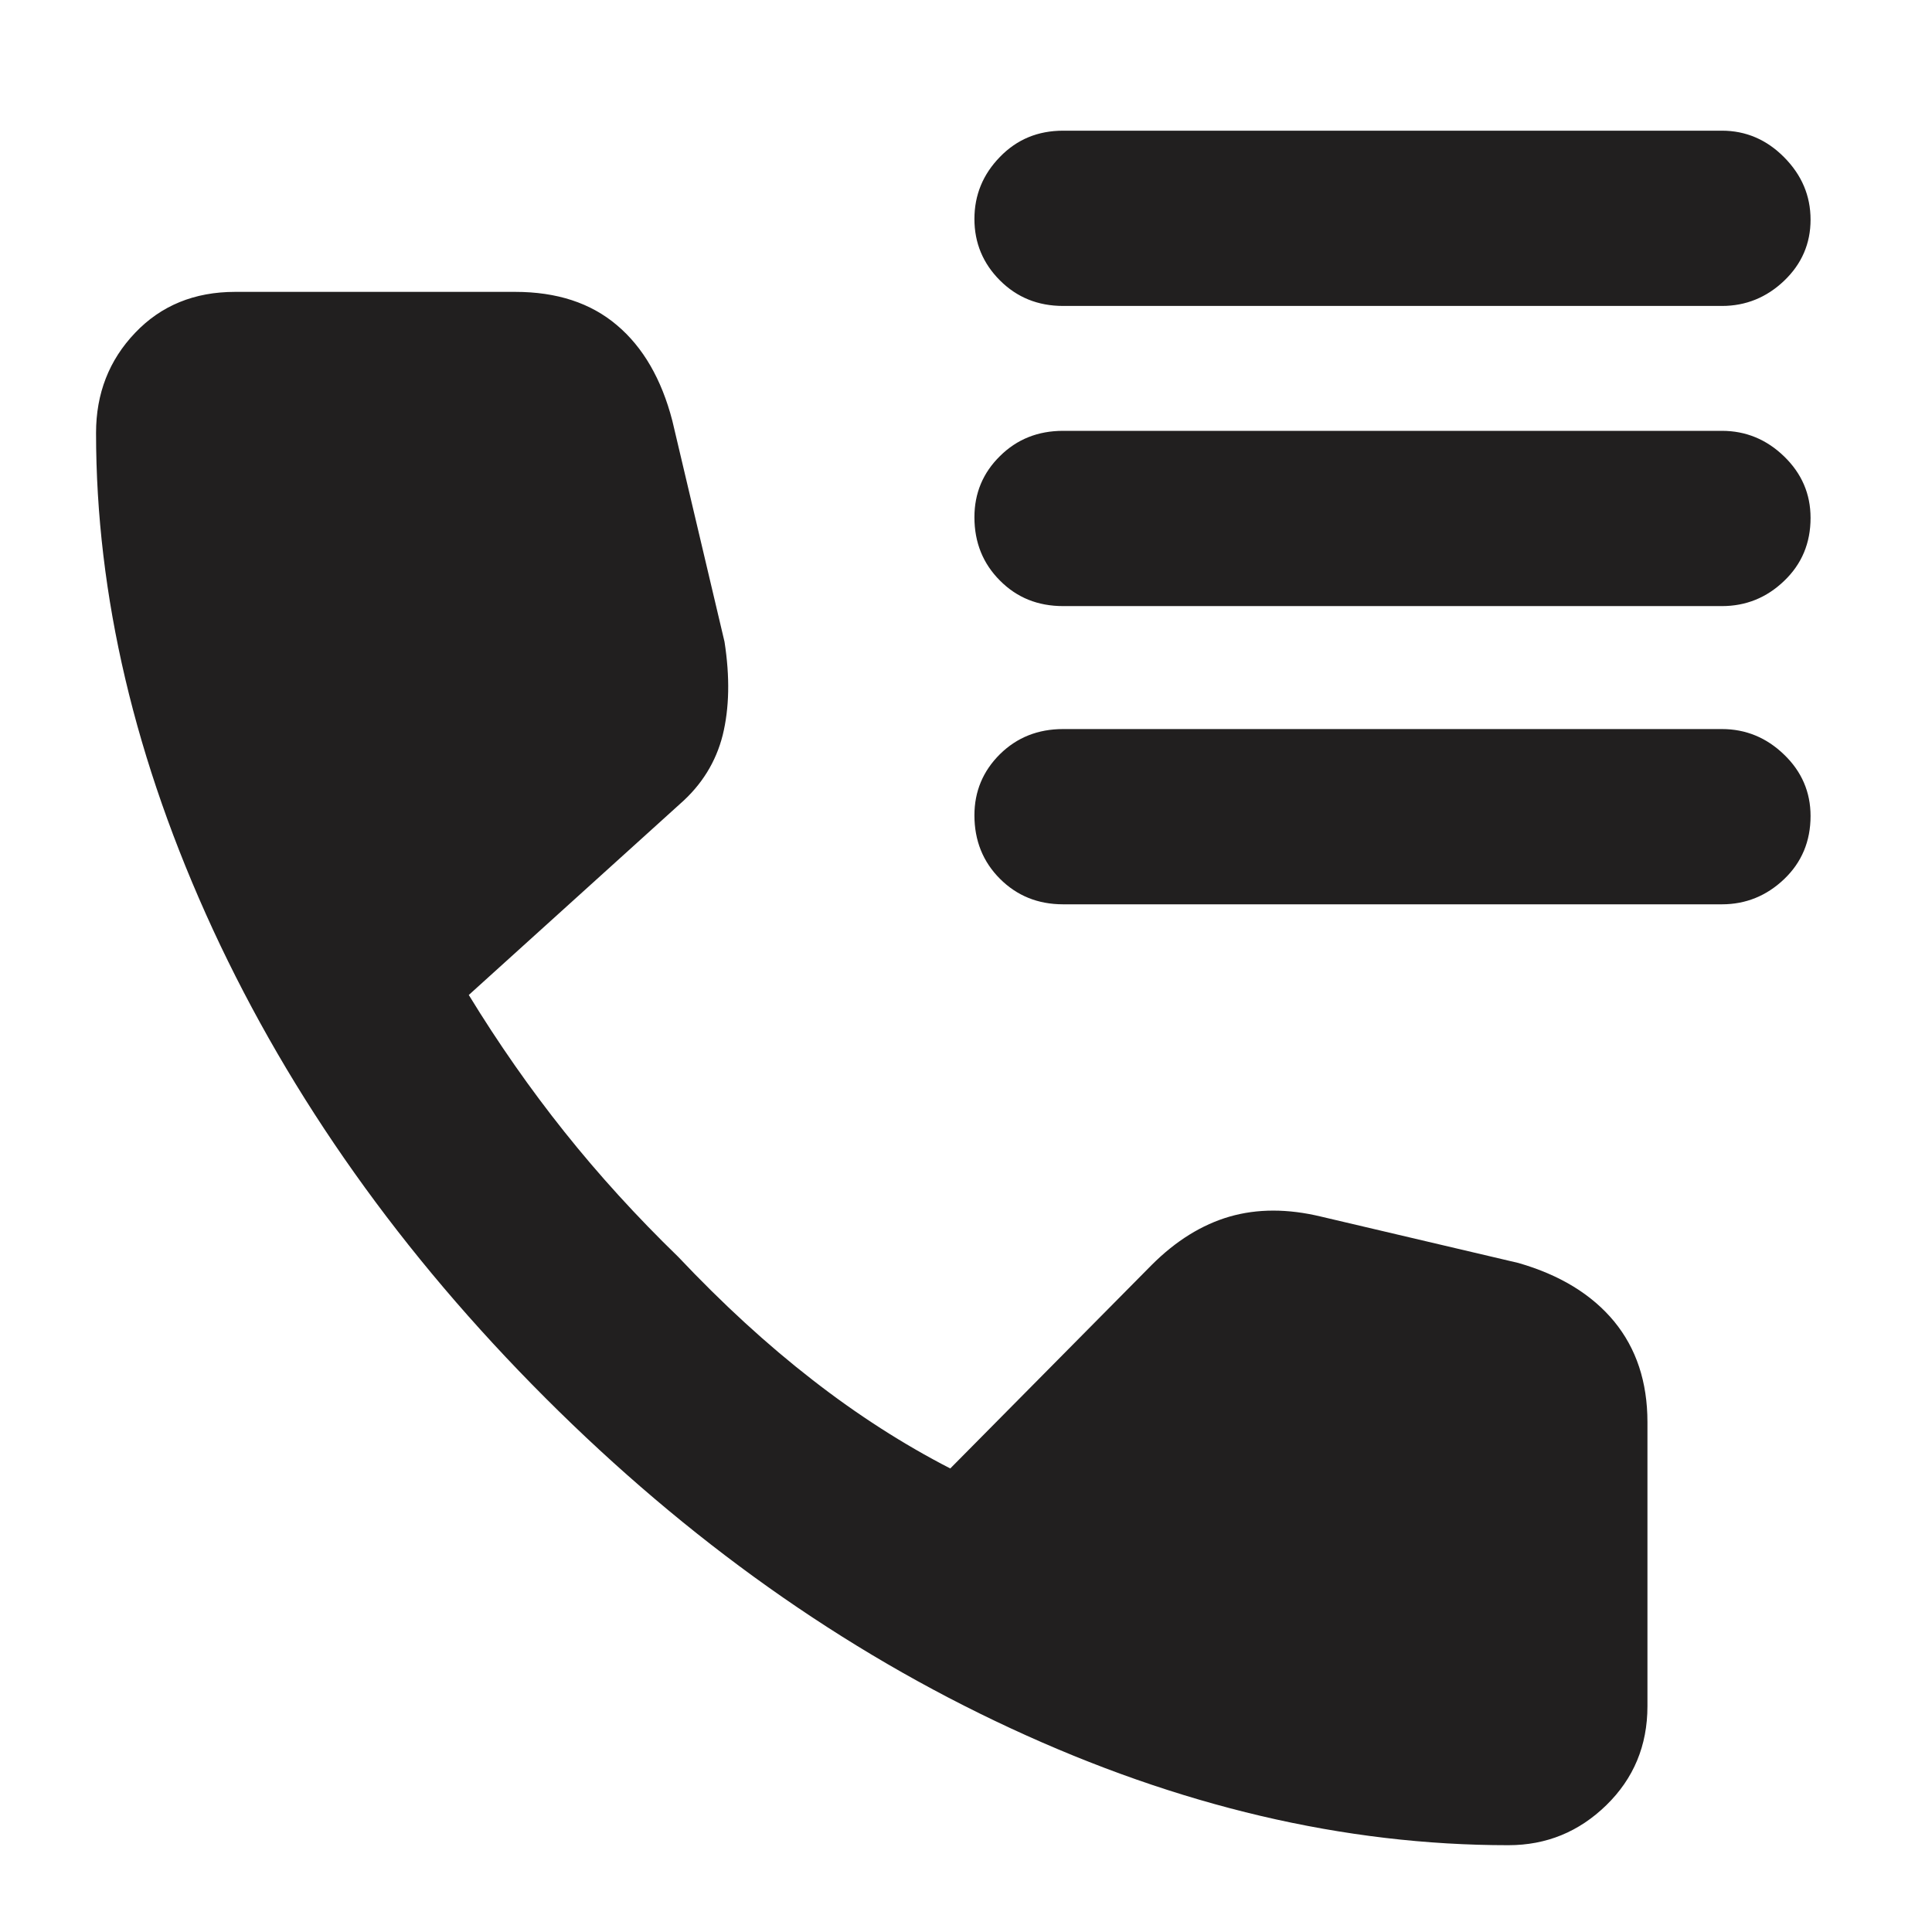 <svg width="100%" height="100%" viewBox="0 0 14 14" fill="none" xmlns="http://www.w3.org/2000/svg">
<path d="M10.93 13.371C9.743 13.371 8.541 13.089 7.324 12.524C6.108 11.96 4.984 11.162 3.952 10.13C2.91 9.088 2.108 7.957 1.543 6.736C0.979 5.514 0.696 4.315 0.696 3.137C0.696 2.852 0.79 2.61 0.979 2.412C1.167 2.214 1.409 2.115 1.704 2.115H3.733C4.035 2.115 4.28 2.195 4.47 2.356C4.66 2.516 4.794 2.748 4.872 3.049L5.25 4.65C5.29 4.907 5.285 5.132 5.237 5.327C5.188 5.521 5.085 5.688 4.927 5.826L3.397 7.21C3.611 7.56 3.842 7.891 4.091 8.203C4.339 8.514 4.614 8.816 4.915 9.108C5.237 9.449 5.56 9.745 5.886 9.998C6.212 10.252 6.546 10.466 6.886 10.641L8.346 9.166C8.521 8.991 8.71 8.874 8.91 8.816C9.111 8.758 9.332 8.758 9.573 8.816L11.003 9.152C11.305 9.239 11.536 9.381 11.697 9.576C11.857 9.771 11.938 10.014 11.938 10.305V12.364C11.938 12.649 11.838 12.888 11.64 13.081C11.442 13.274 11.206 13.371 10.93 13.371ZM7.704 2.217C7.521 2.217 7.369 2.155 7.246 2.032C7.123 1.909 7.061 1.76 7.061 1.587C7.061 1.413 7.123 1.263 7.246 1.137C7.369 1.01 7.521 0.947 7.704 0.947H12.478C12.65 0.947 12.801 1.011 12.928 1.139C13.056 1.268 13.12 1.418 13.12 1.592C13.12 1.765 13.056 1.913 12.928 2.035C12.801 2.156 12.65 2.217 12.478 2.217H7.704ZM7.704 4.392C7.521 4.392 7.369 4.331 7.246 4.207C7.123 4.084 7.061 3.931 7.061 3.748C7.061 3.574 7.123 3.426 7.246 3.305C7.369 3.183 7.521 3.122 7.704 3.122H12.478C12.65 3.122 12.801 3.184 12.928 3.307C13.056 3.431 13.12 3.579 13.12 3.753C13.12 3.936 13.056 4.088 12.928 4.21C12.801 4.332 12.65 4.392 12.478 4.392H7.704ZM7.704 6.553C7.521 6.553 7.369 6.491 7.246 6.368C7.123 6.245 7.061 6.091 7.061 5.908C7.061 5.735 7.123 5.587 7.246 5.465C7.369 5.344 7.521 5.283 7.704 5.283H12.478C12.65 5.283 12.801 5.345 12.928 5.468C13.056 5.591 13.12 5.74 13.12 5.913C13.12 6.096 13.056 6.249 12.928 6.371C12.801 6.492 12.65 6.553 12.478 6.553H7.704Z" fill="#211F1F"/>
</svg>
